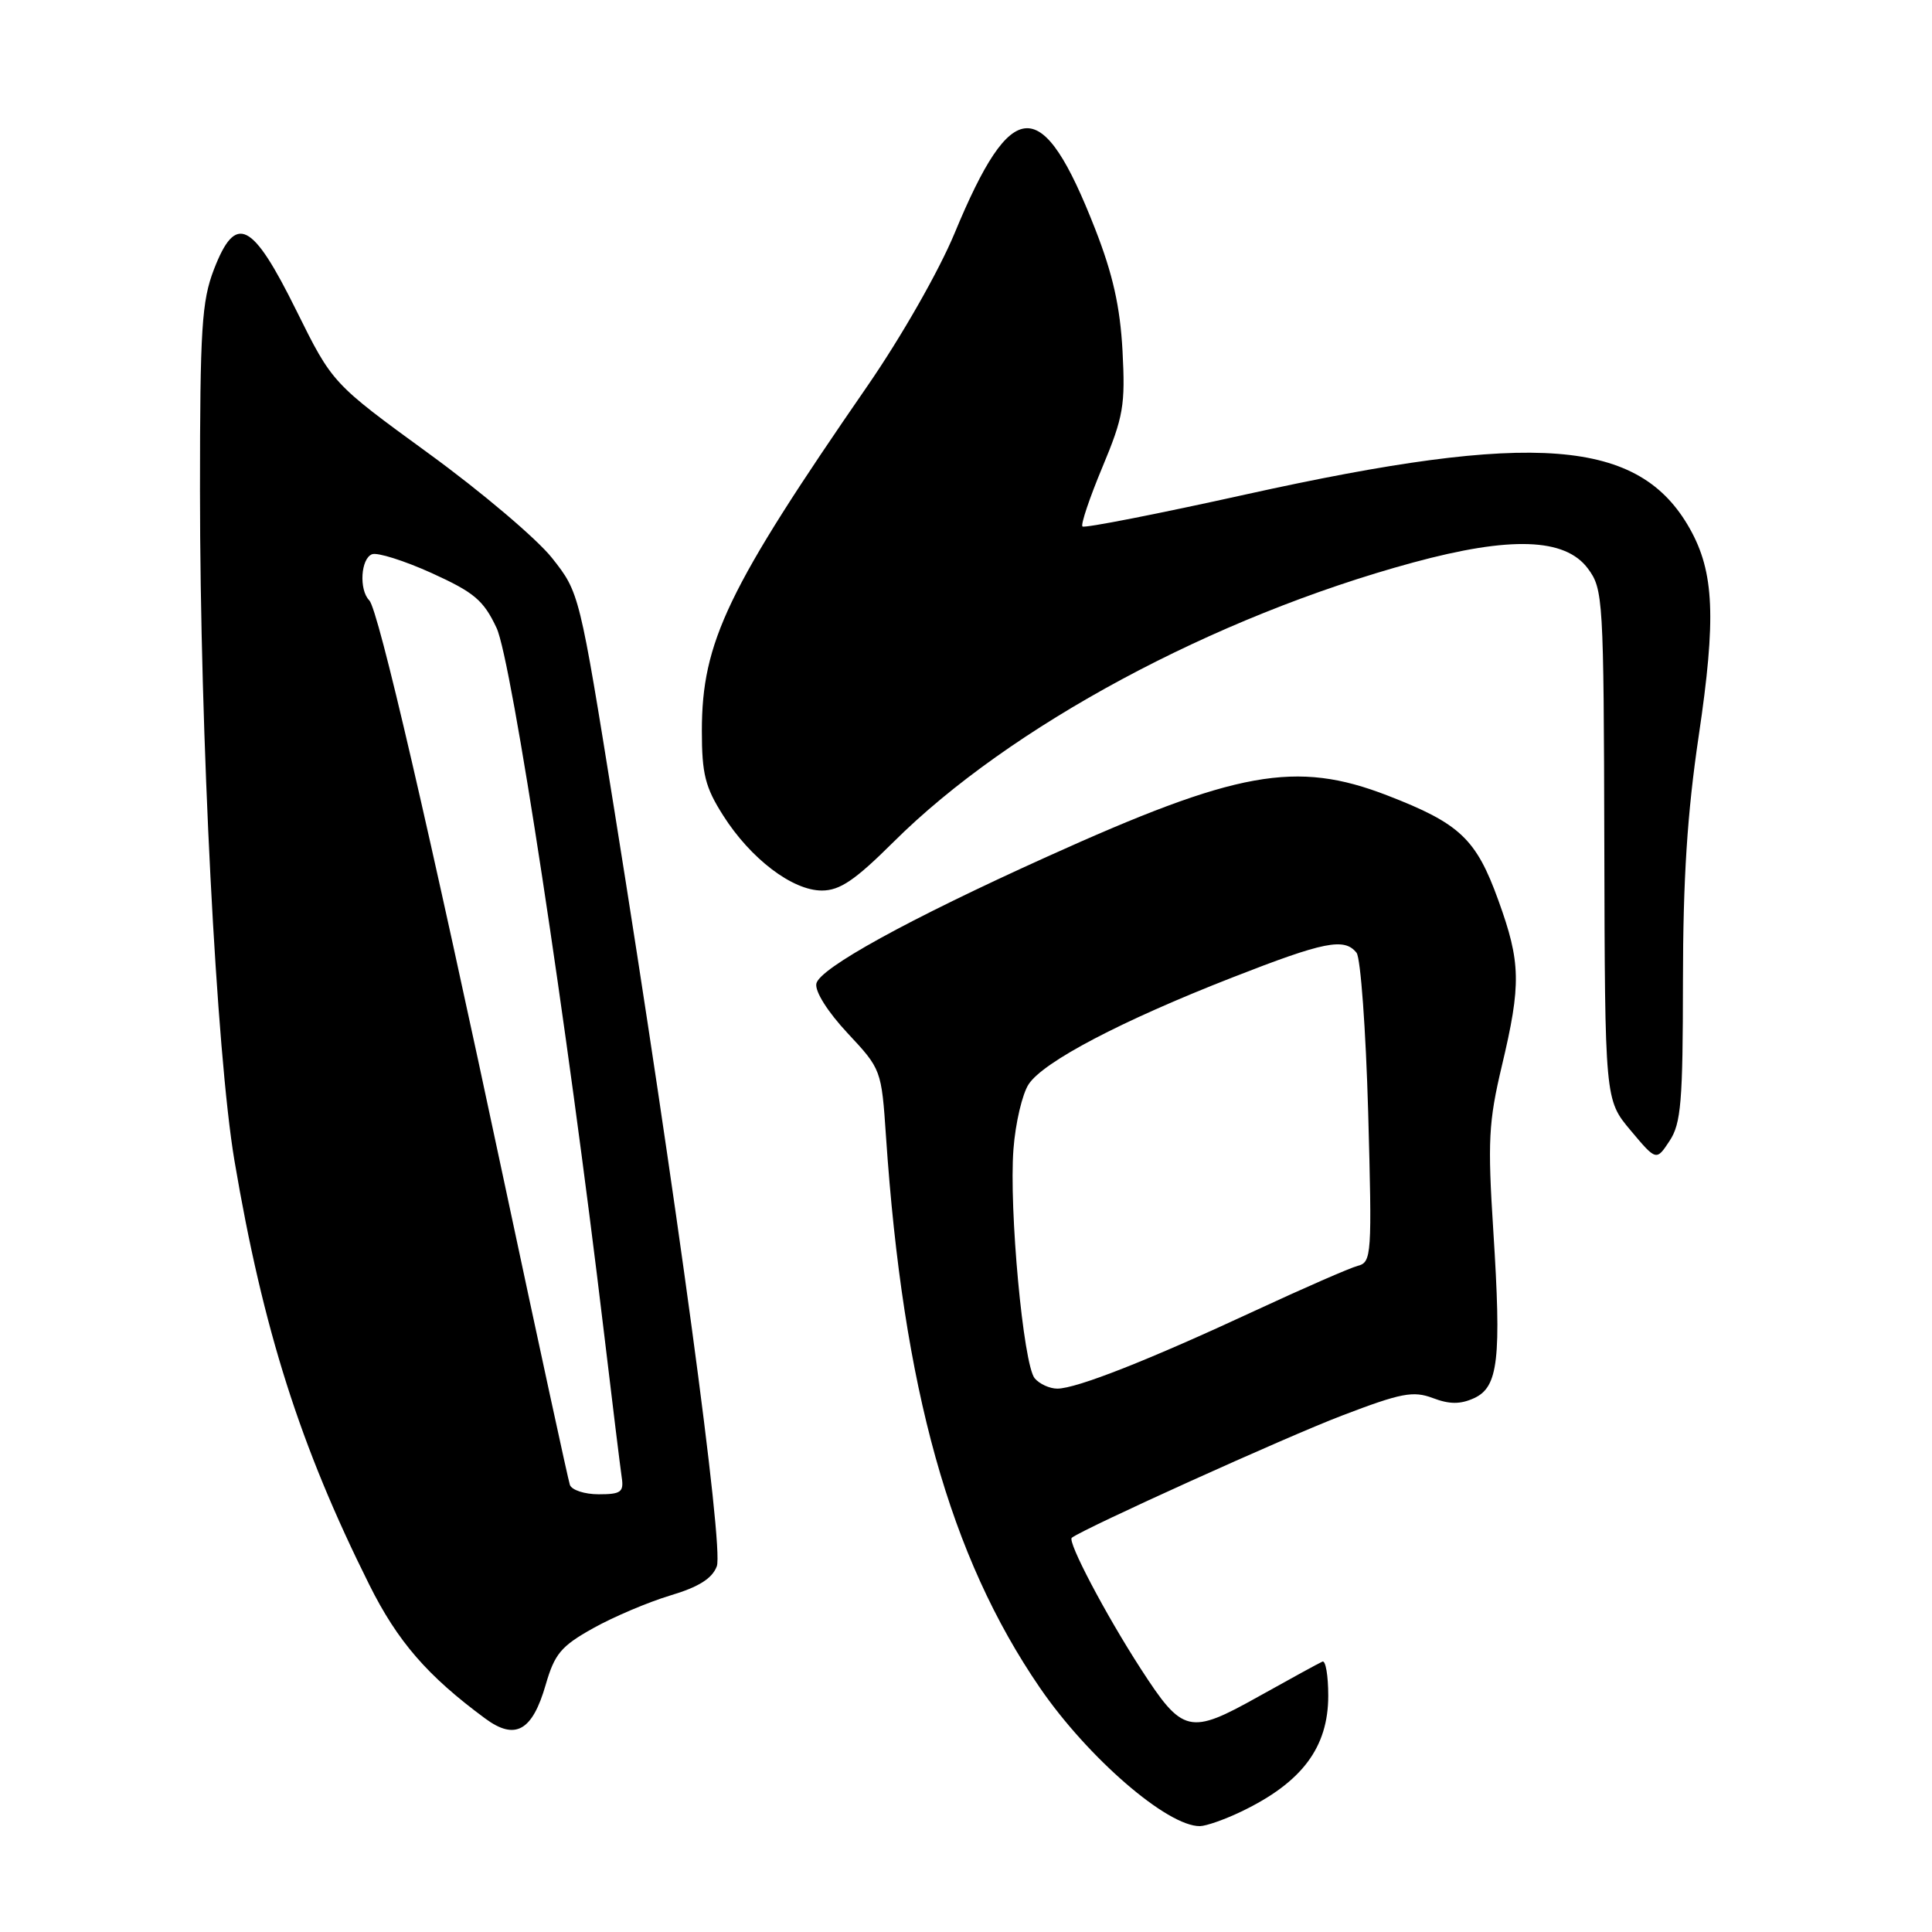 <?xml version="1.0" encoding="UTF-8" standalone="no"?>
<!DOCTYPE svg PUBLIC "-//W3C//DTD SVG 1.1//EN" "http://www.w3.org/Graphics/SVG/1.1/DTD/svg11.dtd" >
<svg xmlns="http://www.w3.org/2000/svg" xmlns:xlink="http://www.w3.org/1999/xlink" version="1.1" viewBox="0 0 256 256">
 <g >
 <path fill="currentColor"
d=" M 164.50 240.03 C 172.52 236.18 176.00 231.54 176.00 224.69 C 176.00 222.02 175.65 219.98 175.23 220.17 C 174.80 220.35 170.99 222.44 166.76 224.80 C 157.59 229.93 156.72 229.72 151.15 221.11 C 146.46 213.86 141.40 204.23 142.02 203.76 C 143.75 202.46 170.47 190.37 177.85 187.56 C 185.67 184.57 187.25 184.27 189.86 185.25 C 192.07 186.09 193.50 186.09 195.31 185.27 C 198.54 183.80 198.96 180.14 197.87 163.08 C 197.11 151.22 197.24 148.67 199.00 141.25 C 201.58 130.40 201.52 127.53 198.54 119.30 C 195.60 111.15 193.45 109.12 183.83 105.40 C 171.73 100.72 163.91 102.13 138.67 113.55 C 120.32 121.84 108.56 128.32 108.17 130.34 C 107.97 131.38 109.68 134.08 112.31 136.90 C 116.77 141.67 116.80 141.74 117.40 150.60 C 119.66 184.02 125.86 206.23 137.78 223.62 C 144.14 232.90 154.69 242.03 159.00 241.97 C 159.82 241.96 162.30 241.09 164.50 240.03 Z  M 72.31 223.23 C 73.49 219.15 74.34 218.12 78.59 215.75 C 81.29 214.24 85.89 212.29 88.81 211.41 C 92.58 210.29 94.37 209.16 94.98 207.54 C 95.93 205.05 89.64 158.68 81.43 107.51 C 76.78 78.54 76.77 78.52 73.15 73.94 C 71.16 71.42 63.80 65.18 56.79 60.08 C 44.05 50.80 44.05 50.80 39.27 41.15 C 33.41 29.30 31.24 28.22 28.35 35.69 C 26.73 39.90 26.50 43.54 26.50 65.00 C 26.50 97.31 28.68 139.64 31.06 153.76 C 34.86 176.19 39.75 191.58 48.93 209.98 C 52.68 217.50 56.63 222.06 64.29 227.71 C 68.27 230.65 70.54 229.38 72.31 223.23 Z  M 223.00 130.00 C 223.01 116.47 223.57 107.74 225.09 97.50 C 227.41 81.90 227.15 75.81 223.91 70.05 C 217.20 58.12 203.39 57.05 165.19 65.49 C 153.46 68.09 143.67 70.01 143.43 69.76 C 143.18 69.52 144.37 65.98 146.07 61.91 C 148.86 55.23 149.12 53.71 148.74 46.50 C 148.42 40.62 147.46 36.34 145.11 30.33 C 138.09 12.39 134.11 12.51 126.49 30.90 C 124.41 35.91 119.45 44.60 114.97 51.10 C 96.38 78.02 93.00 85.05 93.00 96.85 C 93.00 102.55 93.44 104.31 95.82 108.05 C 99.46 113.79 105.00 118.00 108.90 118.00 C 111.29 118.00 113.29 116.64 118.38 111.58 C 133.78 96.25 160.80 81.72 187.23 74.54 C 200.14 71.03 207.39 71.28 210.40 75.33 C 212.43 78.06 212.50 79.24 212.58 111.94 C 212.66 145.73 212.66 145.73 216.06 149.78 C 219.47 153.84 219.47 153.84 221.23 151.17 C 222.75 148.87 222.99 145.97 223.00 130.00 Z  M 137.10 182.63 C 135.59 180.80 133.68 160.15 134.29 152.25 C 134.55 148.81 135.46 144.95 136.30 143.67 C 138.25 140.69 148.58 135.27 163.27 129.53 C 175.49 124.75 178.14 124.22 179.75 126.25 C 180.29 126.94 180.98 136.44 181.29 147.37 C 181.81 166.38 181.75 167.25 179.91 167.73 C 178.85 168.01 172.70 170.70 166.24 173.70 C 152.22 180.22 142.64 184.00 140.10 184.00 C 139.08 184.00 137.73 183.38 137.10 182.63 Z  M 75.51 196.75 C 75.28 196.06 71.45 178.40 67.00 157.50 C 56.80 109.55 50.13 80.77 48.93 79.55 C 47.55 78.15 47.80 74.01 49.30 73.44 C 50.01 73.17 53.56 74.29 57.19 75.93 C 62.84 78.50 64.07 79.53 65.80 83.21 C 67.80 87.47 75.16 135.74 80.02 176.50 C 81.13 185.85 82.20 194.51 82.38 195.75 C 82.68 197.71 82.28 198.00 79.33 198.00 C 77.46 198.00 75.75 197.44 75.51 196.75 Z "/>
</g>
</svg>
